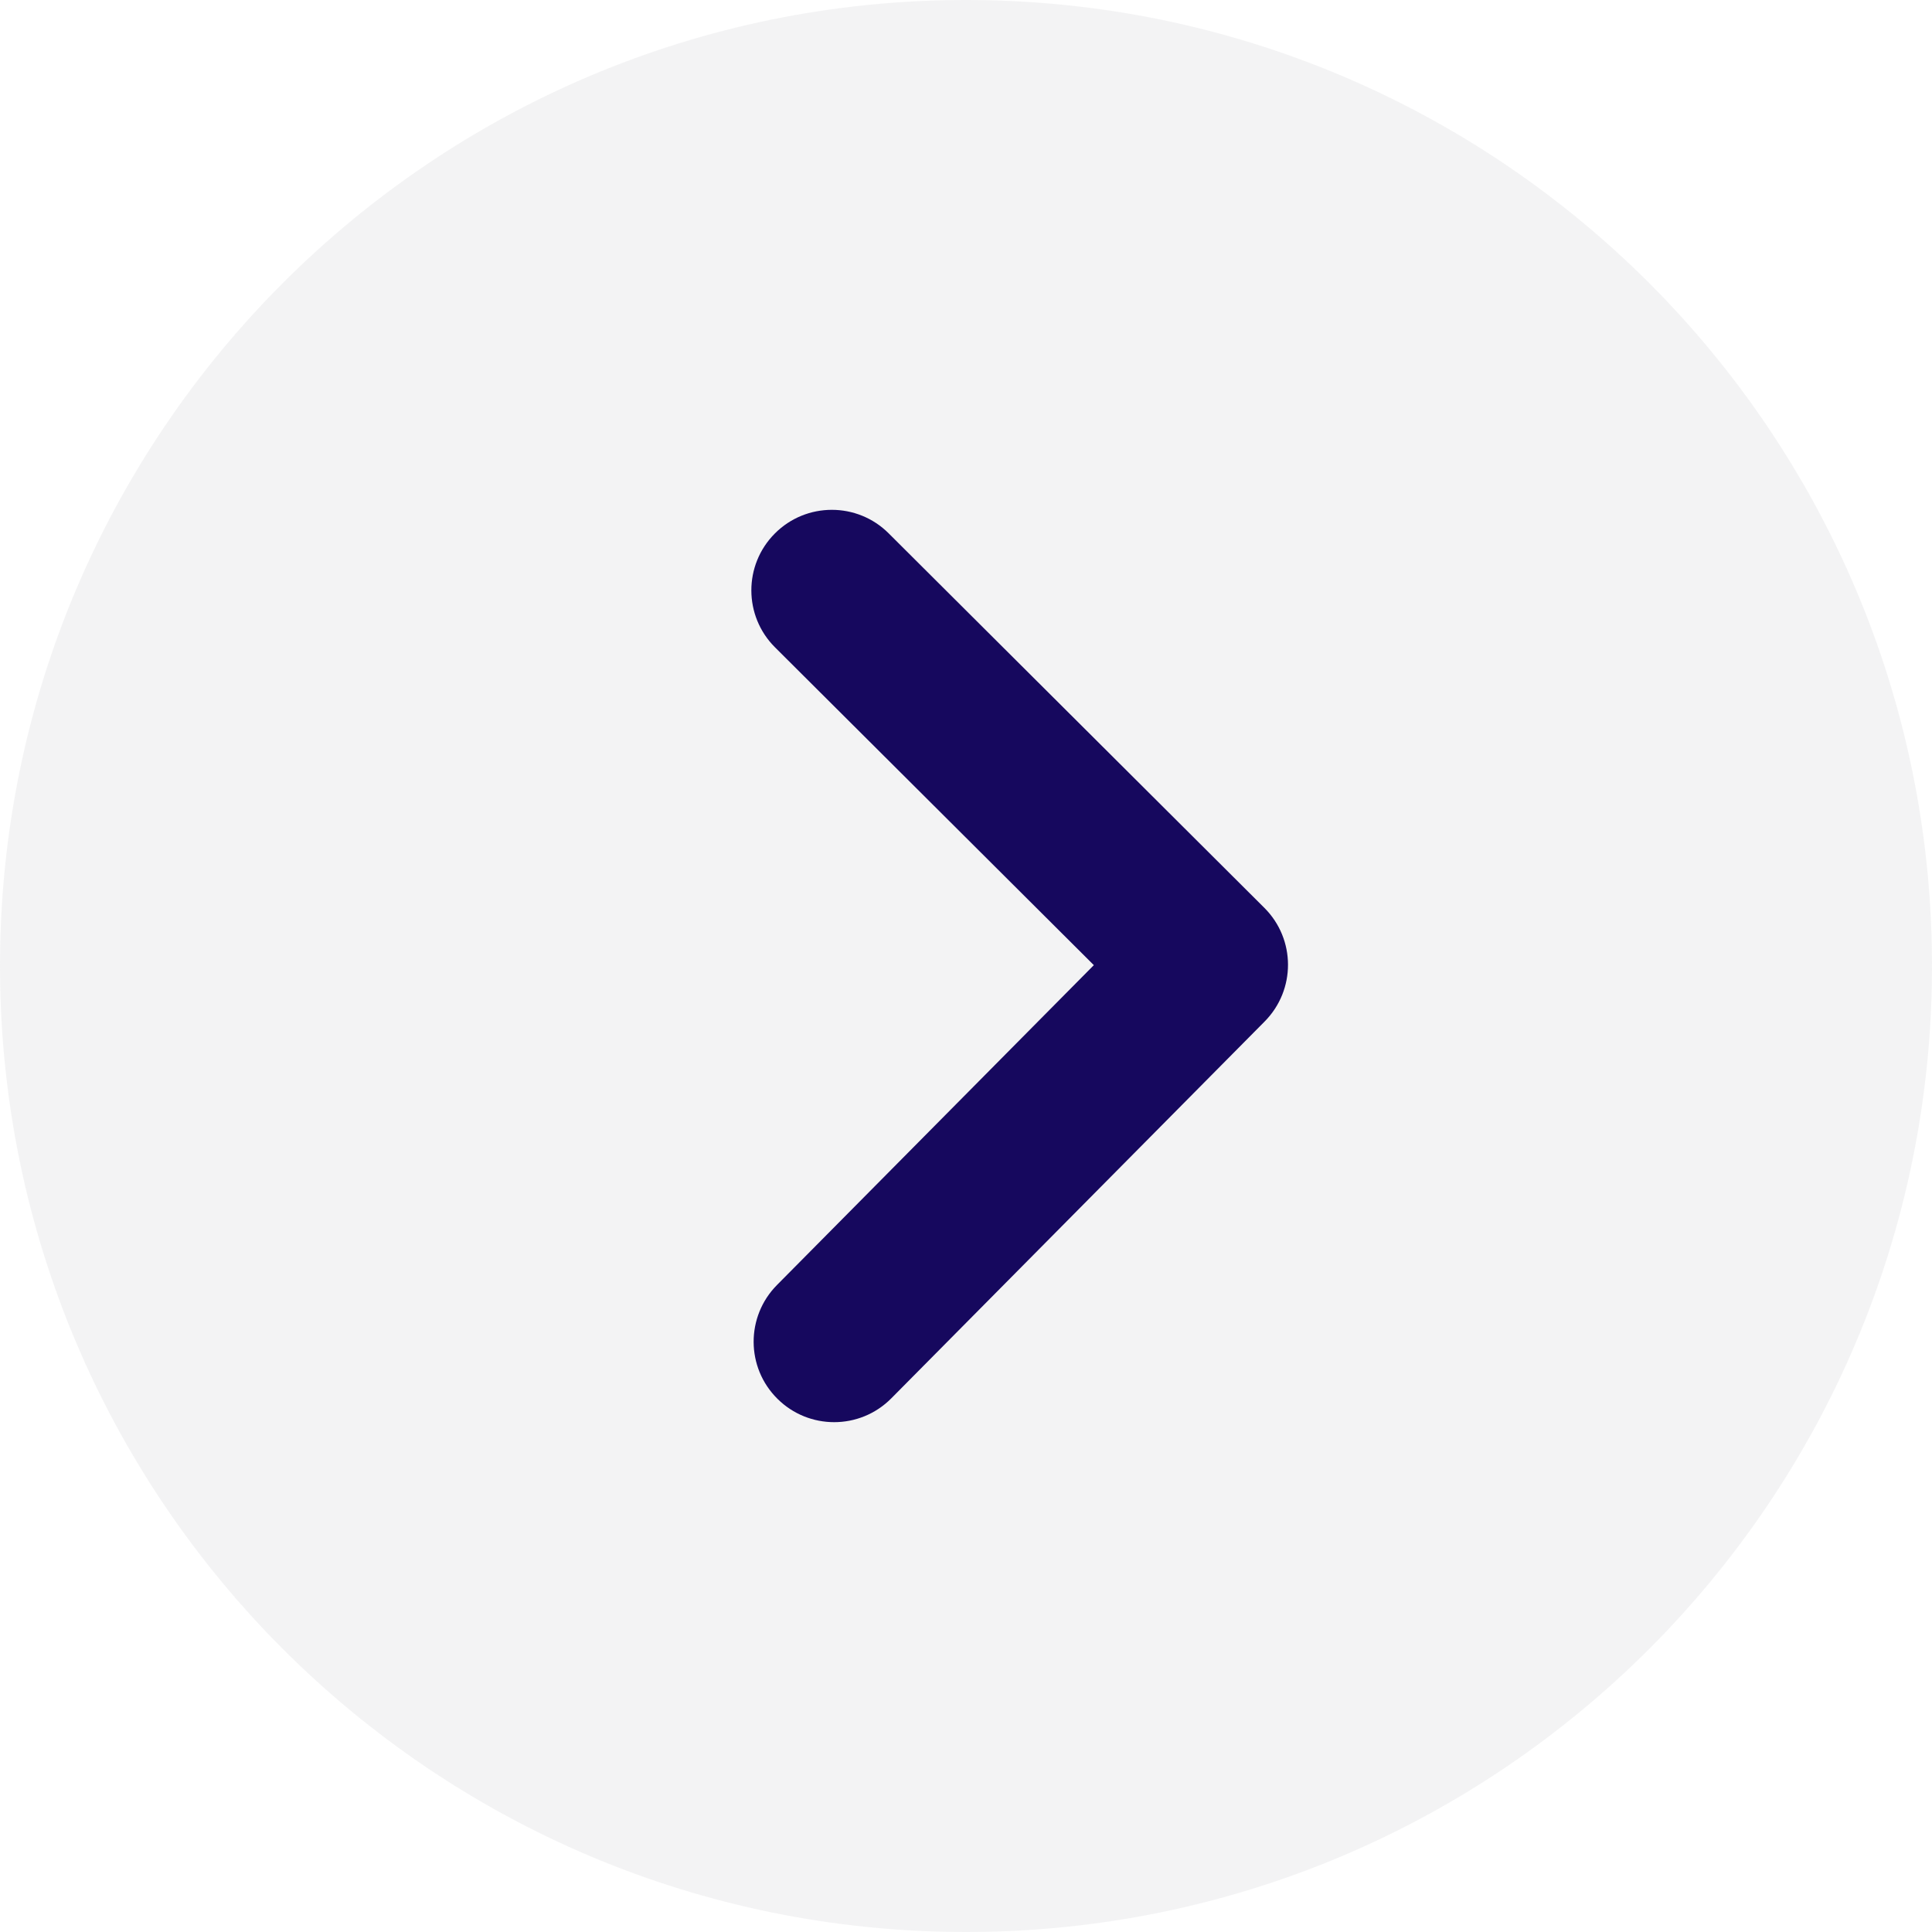 <svg width="36" height="36" viewBox="0 0 36 36" fill="none" xmlns="http://www.w3.org/2000/svg">
<g clip-path="url(#clip0_594_768)">
<path d="M0 18C0 8.059 8.059 0 18 0C27.941 0 36 8.059 36 18C36 27.941 27.941 36 18 36C8.059 36 0 27.941 0 18Z" fill="#E8E8EA" fill-opacity="0.5"/>
<path d="M23.559 16.916C24.145 17.5 24.147 18.446 23.565 19.034L16.608 26.056C16.315 26.352 15.929 26.5 15.543 26.5C15.161 26.5 14.779 26.355 14.487 26.065C13.898 25.482 13.895 24.533 14.478 23.944L20.382 17.984L14.441 12.062C13.855 11.478 13.853 10.528 14.438 9.941C15.022 9.354 15.974 9.353 16.559 9.938L23.559 16.916Z" fill="#16085E"/>
</g>
<defs>
<clipPath id="clip0_594_768">
<path d="M0 18C0 8.059 8.059 0 18 0C27.941 0 36 8.059 36 18C36 27.941 27.941 36 18 36C8.059 36 0 27.941 0 18Z" fill="white"/>
</clipPath>
</defs>
</svg>
